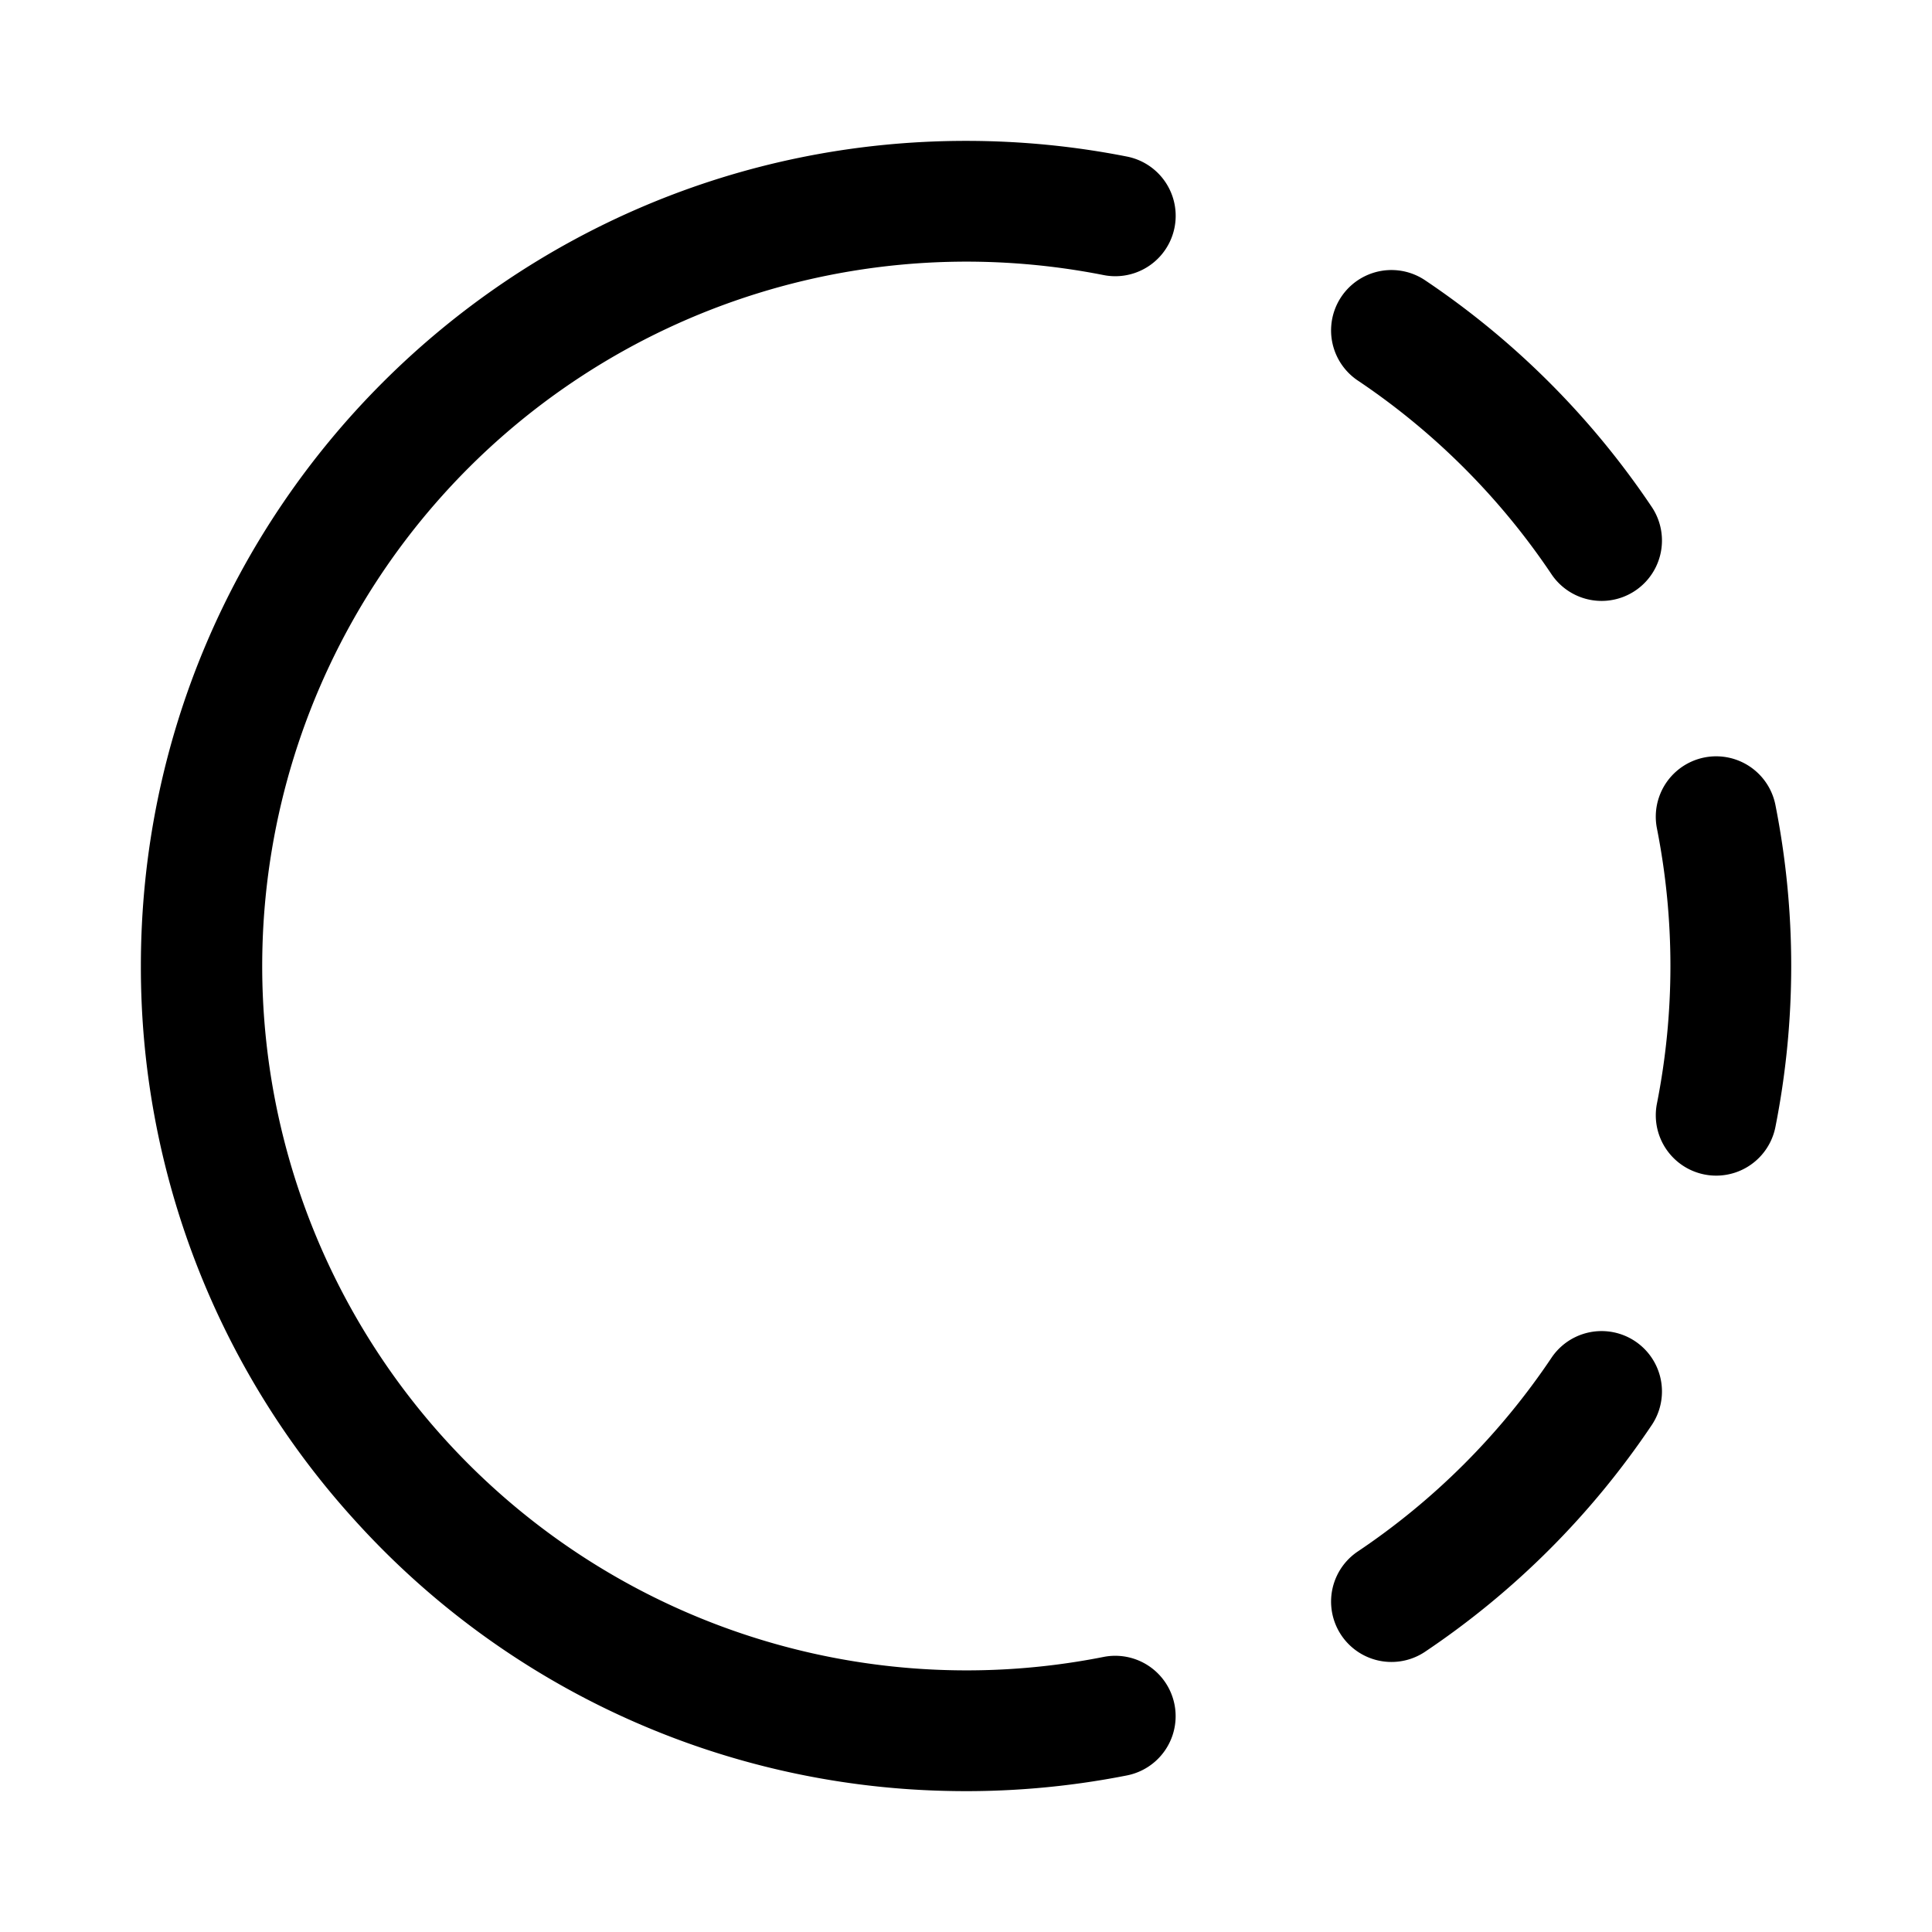 <svg xmlns="http://www.w3.org/2000/svg" width="1em" height="1em" viewBox="0 0 24 24"><path fill="currentColor" d="M11.781 3.253a8.75 8.75 0 1 0 1.928 17.33a.75.75 0 0 1 .29 1.472a10.293 10.293 0 0 1-2.255.192a10.207 10.207 0 0 1-7.338-3.363A10.212 10.212 0 0 1 1.75 12C1.75 6.34 6.34 1.75 12 1.75c.684 0 1.352.067 2 .195a.75.75 0 0 1-.291 1.472a8.797 8.797 0 0 0-1.928-.164m5.915.224a.75.75 0 0 0-.835 1.246a8.802 8.802 0 0 1 2.416 2.416a.75.75 0 0 0 1.246-.835a10.303 10.303 0 0 0-2.827-2.827M22.055 10a.75.75 0 1 0-1.472.291a8.797 8.797 0 0 1 0 3.418a.75.75 0 0 0 1.472.29a10.293 10.293 0 0 0 0-3.999m-1.532 7.696a.75.75 0 0 0-1.246-.835a8.801 8.801 0 0 1-2.416 2.416a.75.75 0 0 0 .835 1.246a10.303 10.303 0 0 0 2.827-2.827"/></svg>